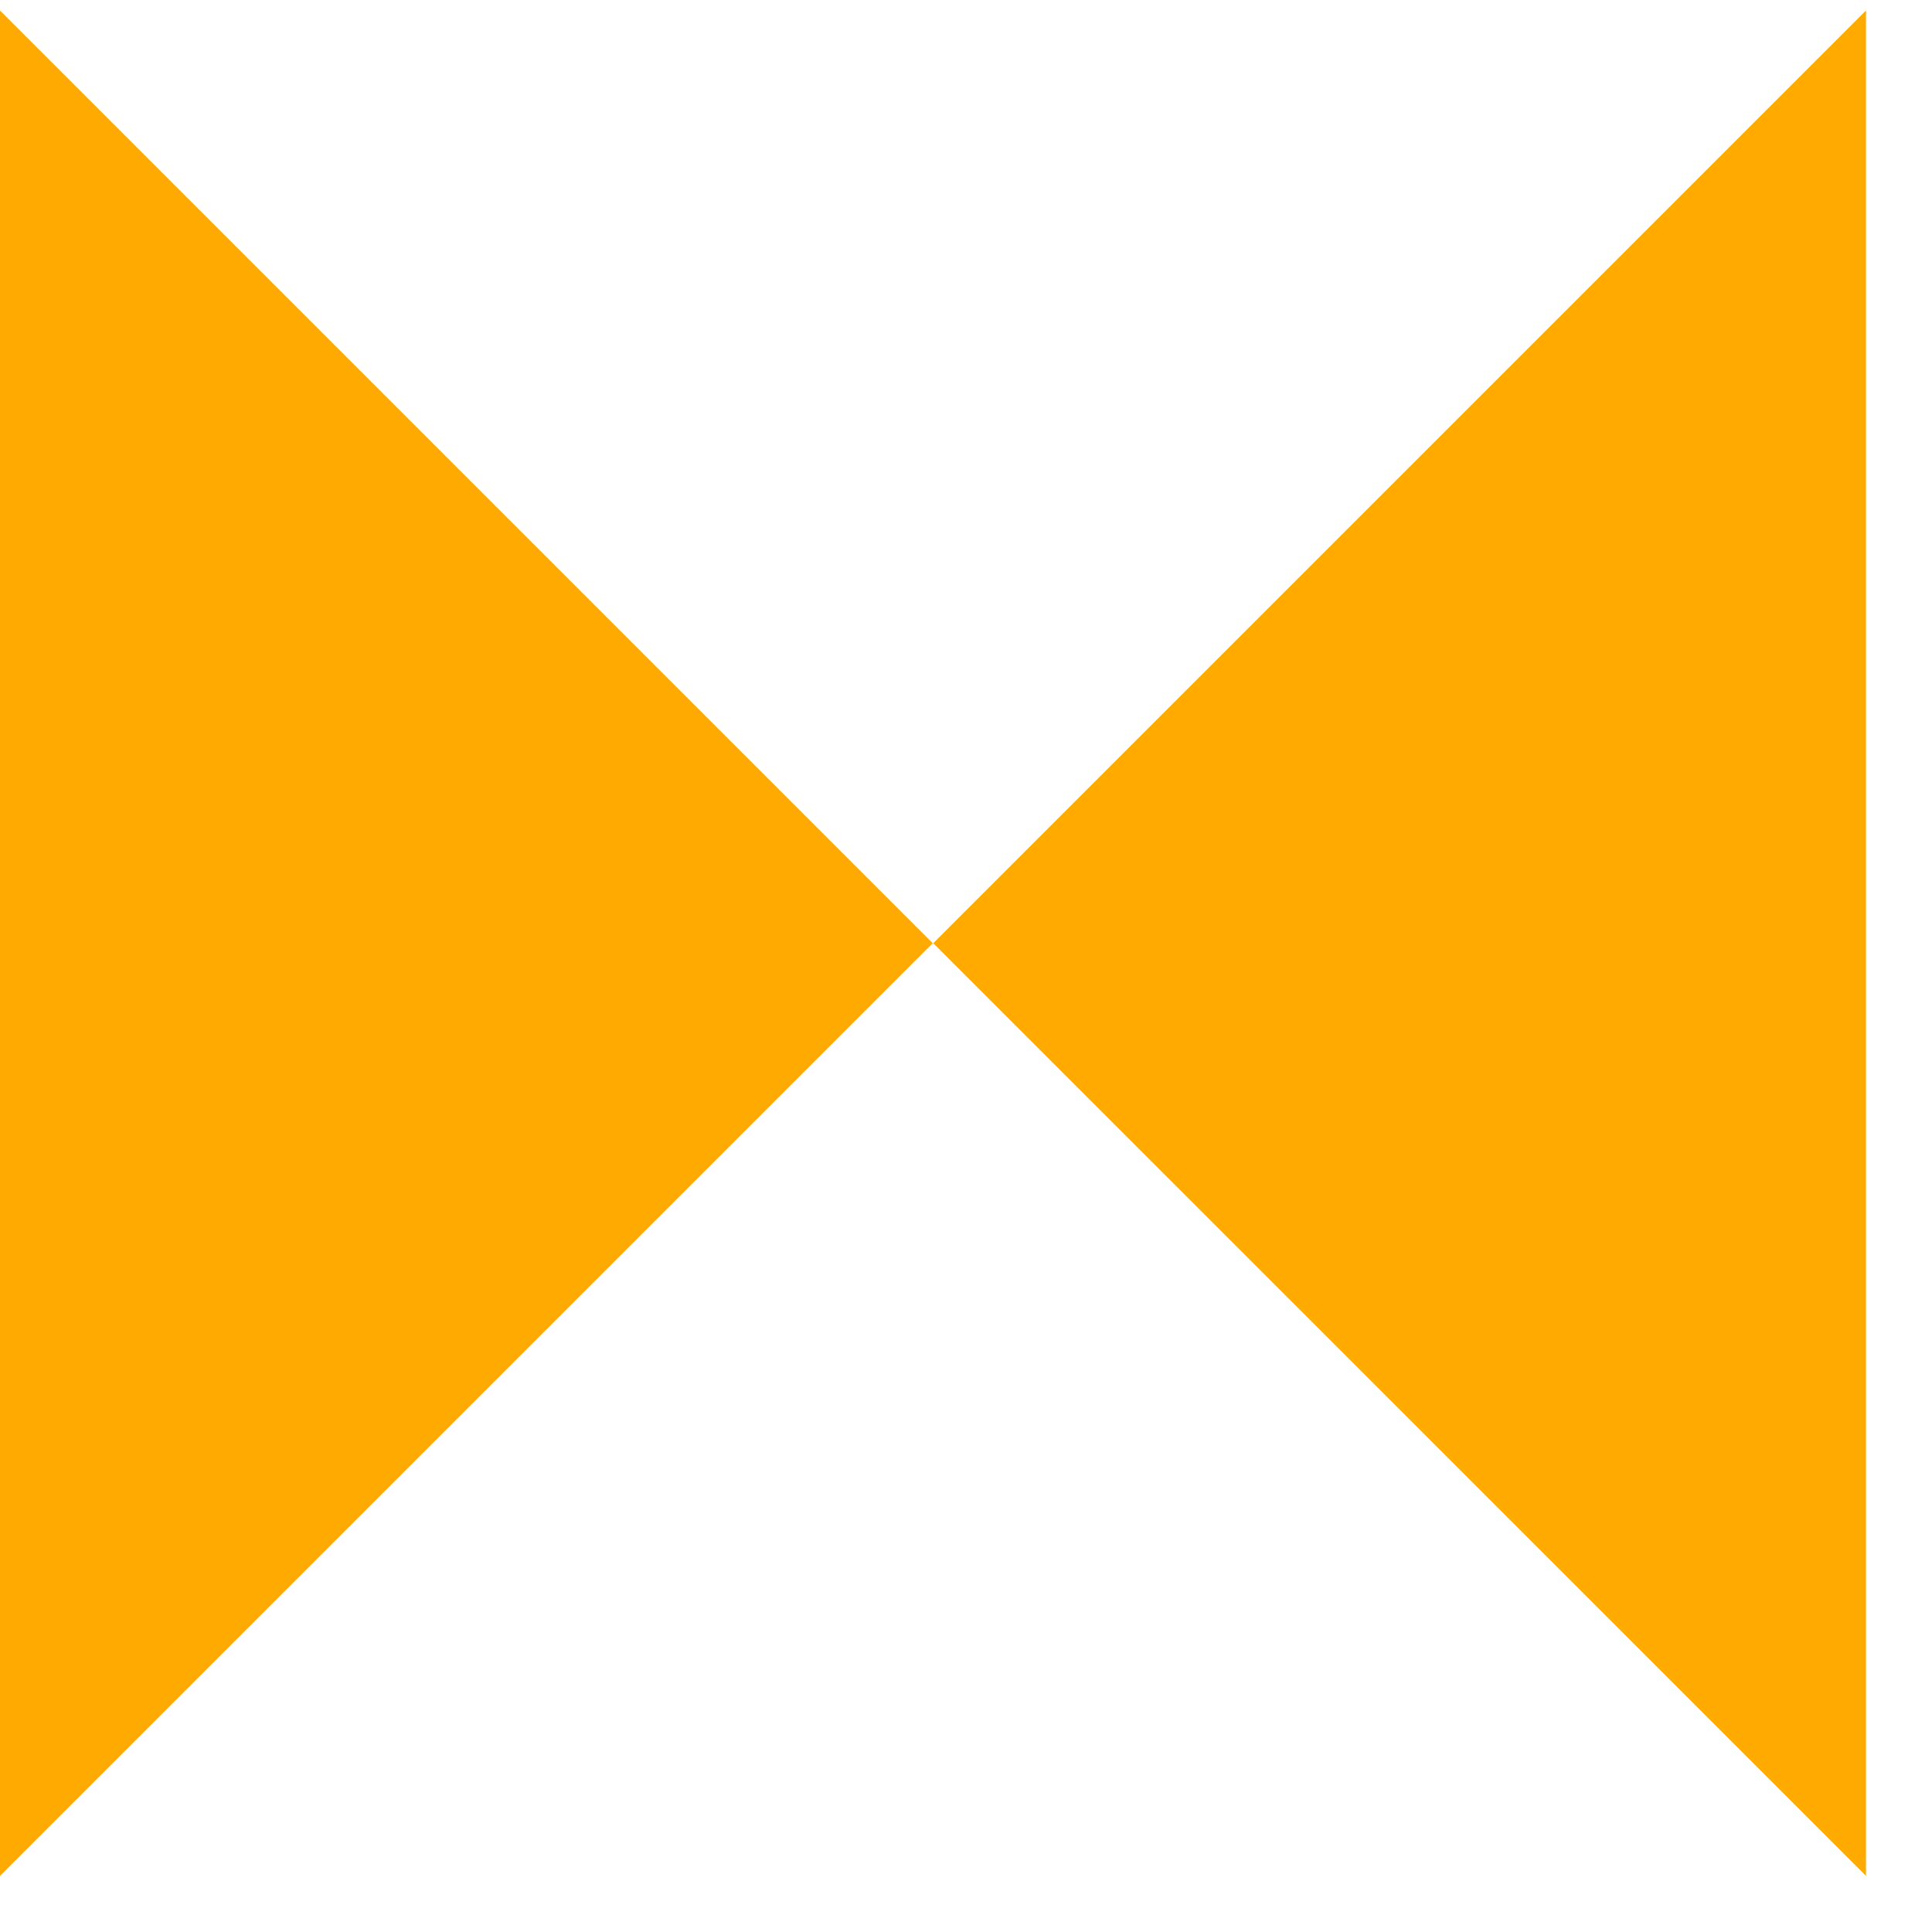 <svg width="29" height="29" viewBox="0 0 29 29" fill="none" xmlns="http://www.w3.org/2000/svg">
<path d="M28.009 0.158L14.009 14.158L28.009 28.157V0.158Z" fill="#FFAA00"/>
<path d="M2.33621e-06 28.158L14 14.158L0 0.158L2.33621e-06 28.158Z" fill="#FFAA00"/>
</svg>
